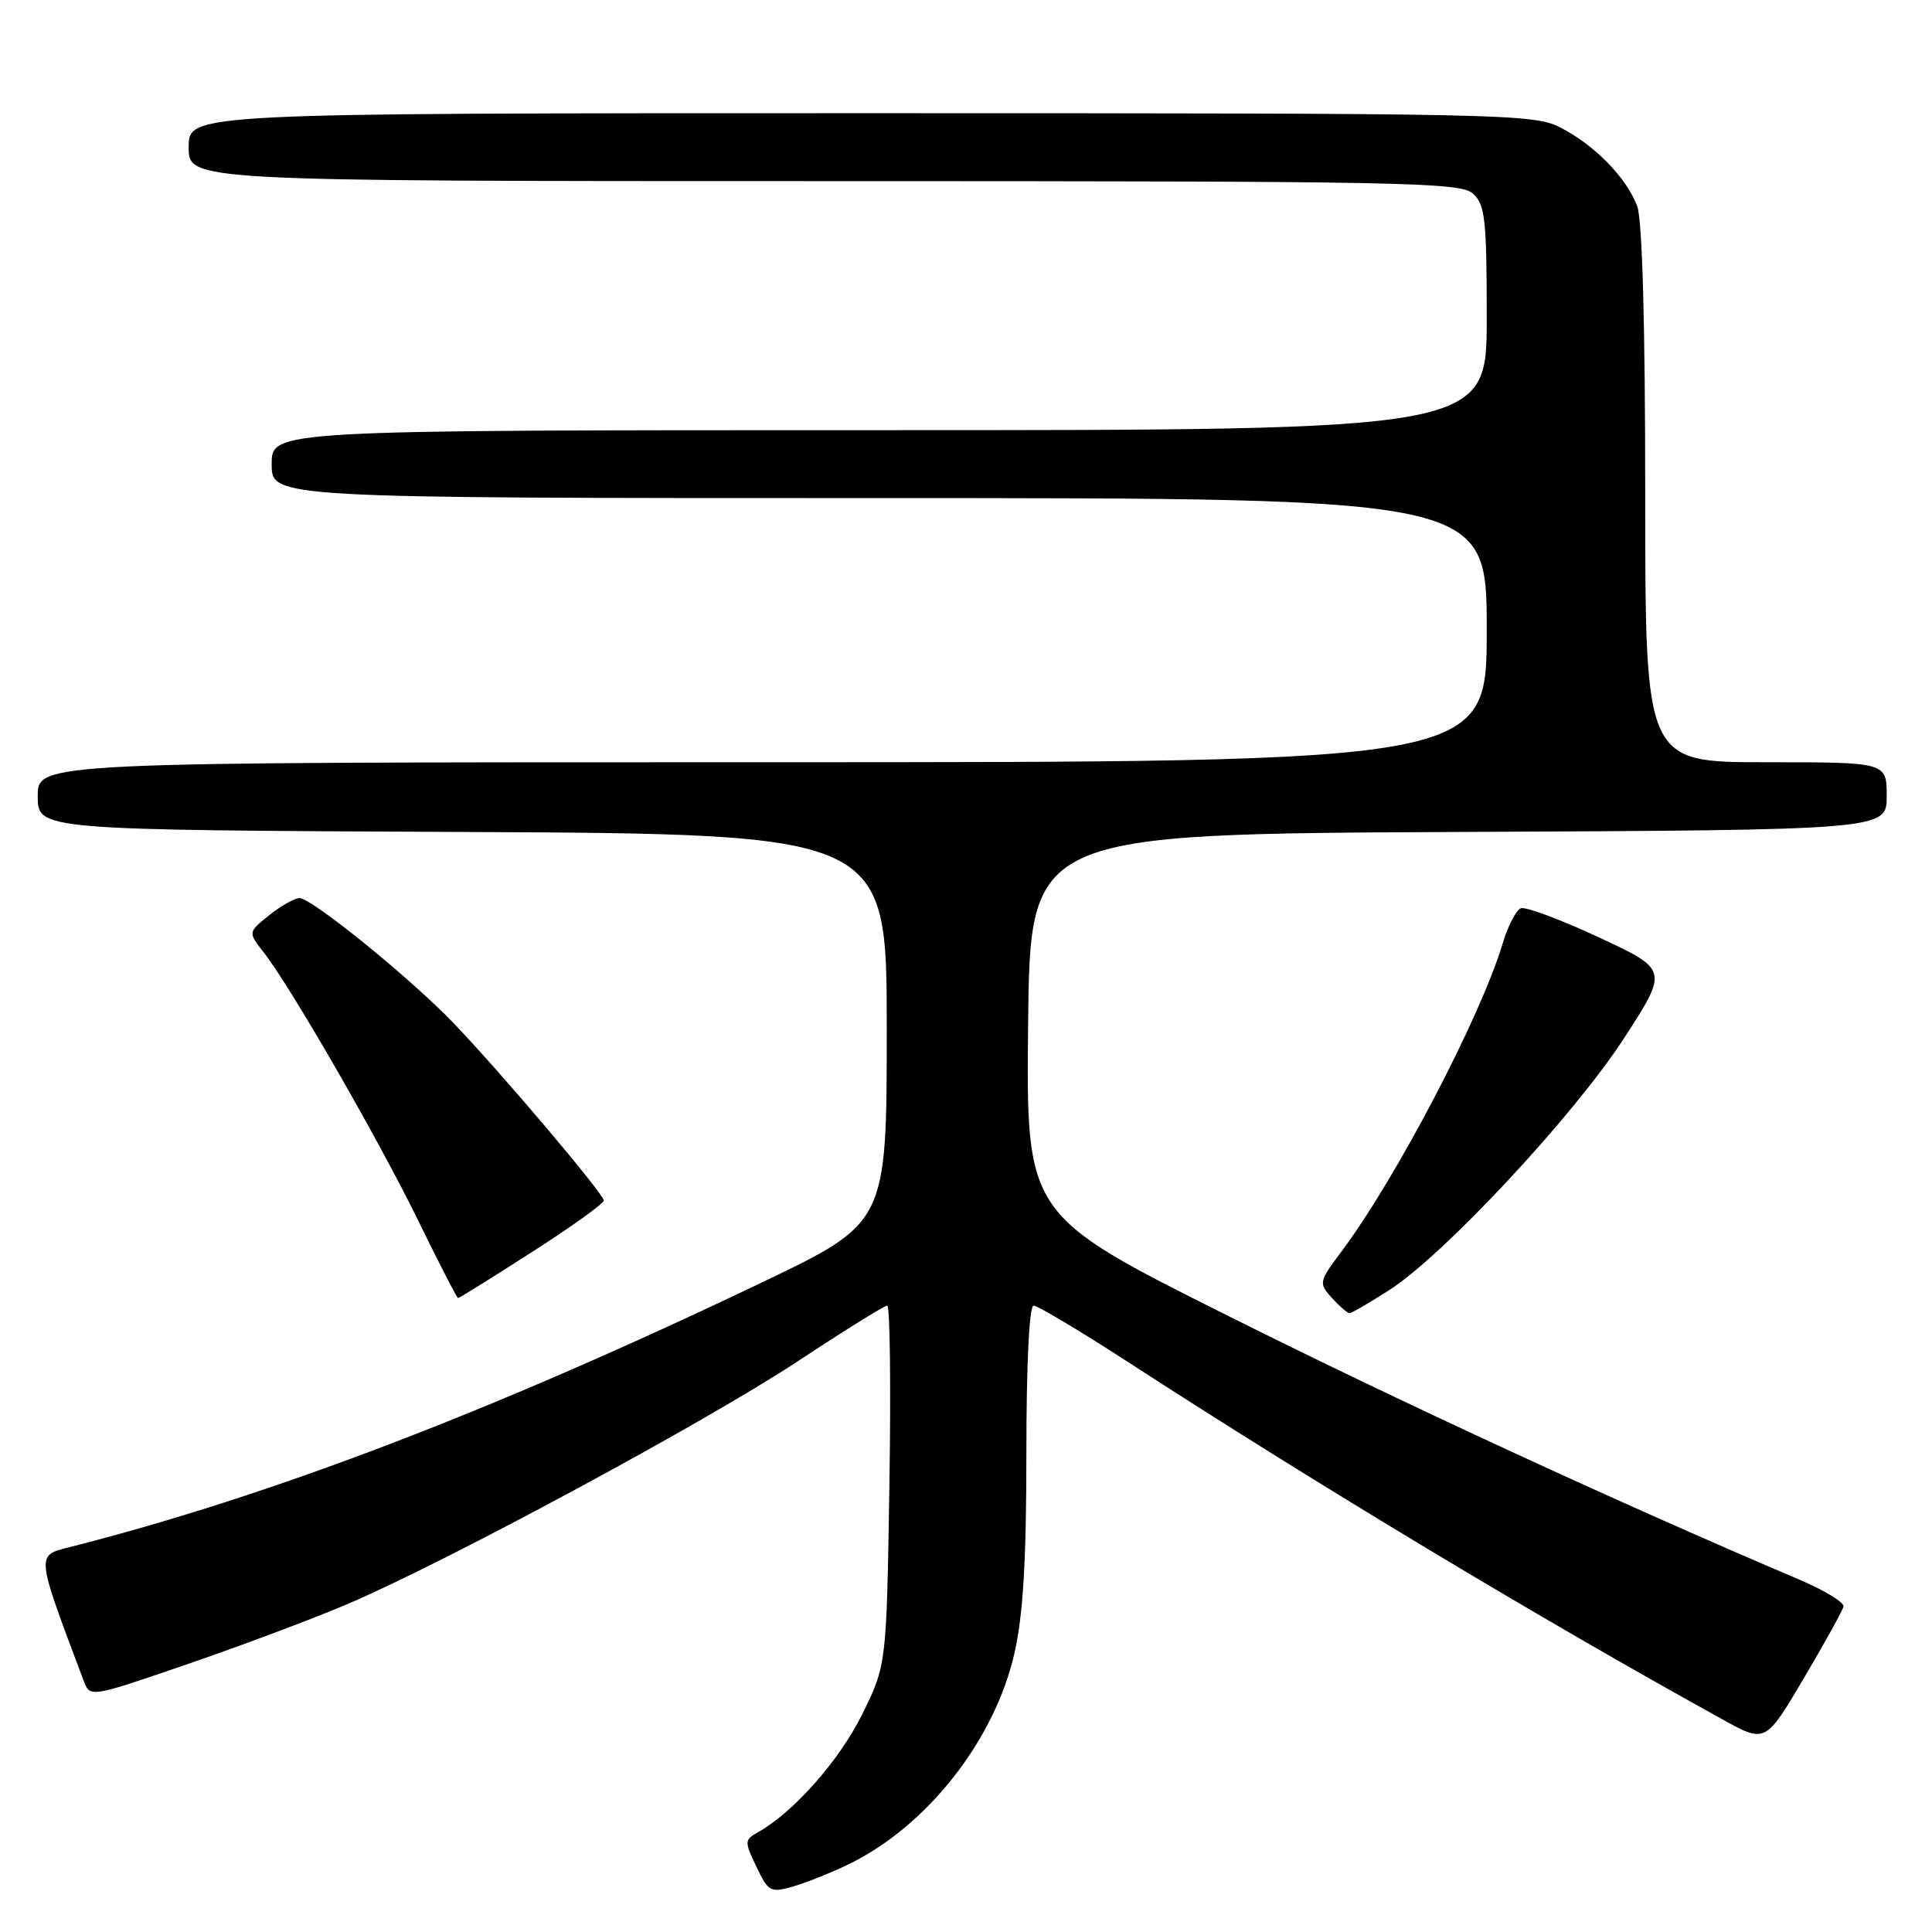 <?xml version="1.0" encoding="UTF-8" standalone="no"?>
<!DOCTYPE svg PUBLIC "-//W3C//DTD SVG 1.1//EN" "http://www.w3.org/Graphics/SVG/1.1/DTD/svg11.dtd" >
<svg xmlns="http://www.w3.org/2000/svg" xmlns:xlink="http://www.w3.org/1999/xlink" version="1.1" viewBox="0 0 256 256">
 <g >
 <path fill="currentColor"
d=" M 112.42 247.04 C 122.83 242.00 131.79 230.60 134.42 219.06 C 135.57 214.00 136.00 206.79 136.00 192.55 C 136.00 180.76 136.38 173.00 136.96 173.00 C 137.48 173.00 143.00 176.29 149.21 180.31 C 174.84 196.92 203.68 214.26 228.22 227.82 C 233.93 230.98 233.93 230.98 238.99 222.42 C 241.77 217.71 244.15 213.42 244.27 212.88 C 244.40 212.34 241.80 210.75 238.50 209.34 C 214.74 199.25 185.53 185.77 162.73 174.36 C 135.97 160.98 135.97 160.98 136.23 135.74 C 136.50 110.50 136.50 110.50 193.25 110.24 C 250.00 109.98 250.00 109.98 250.00 105.49 C 250.00 101.00 250.00 101.00 234.00 101.00 C 218.00 101.00 218.00 101.00 218.00 65.57 C 218.00 42.96 217.61 29.11 216.94 27.32 C 215.51 23.54 211.32 19.24 206.79 16.91 C 203.22 15.07 199.69 15.00 114.04 15.00 C 25.00 15.00 25.00 15.00 25.00 19.50 C 25.00 24.00 25.00 24.00 109.17 24.00 C 186.09 24.00 193.50 24.14 195.17 25.65 C 196.79 27.12 197.00 29.04 197.00 42.15 C 197.00 57.00 197.00 57.00 116.50 57.00 C 36.00 57.00 36.00 57.00 36.00 61.50 C 36.00 66.00 36.00 66.00 116.50 66.00 C 197.00 66.00 197.00 66.00 197.00 83.50 C 197.00 101.00 197.00 101.00 101.00 101.00 C 5.00 101.00 5.00 101.00 5.00 105.49 C 5.00 109.98 5.00 109.98 61.25 110.24 C 117.50 110.50 117.50 110.50 117.50 136.26 C 117.50 162.01 117.50 162.01 101.00 169.91 C 65.32 186.97 35.91 198.22 9.28 204.99 C 4.74 206.14 4.69 205.72 11.09 222.72 C 11.93 224.94 11.93 224.94 24.71 220.55 C 31.75 218.14 41.22 214.59 45.78 212.66 C 58.67 207.21 93.31 188.55 105.70 180.38 C 111.85 176.32 117.19 173.00 117.56 173.00 C 117.93 173.00 118.06 183.71 117.85 196.80 C 117.47 220.61 117.47 220.61 114.23 227.18 C 111.25 233.23 105.15 240.14 100.47 242.76 C 98.63 243.79 98.62 243.98 100.23 247.36 C 101.81 250.67 102.10 250.83 105.05 249.98 C 106.78 249.49 110.10 248.16 112.42 247.04 Z  M 184.09 170.94 C 191.31 166.31 208.54 147.83 215.18 137.59 C 221.07 128.50 221.07 128.50 211.87 124.21 C 206.80 121.85 202.15 120.11 201.52 120.35 C 200.89 120.59 199.81 122.68 199.12 124.99 C 196.22 134.68 185.06 156.03 177.82 165.74 C 174.74 169.86 174.71 170.02 176.49 171.99 C 177.49 173.09 178.54 174.00 178.82 174.00 C 179.10 174.00 181.47 172.62 184.09 170.94 Z  M 70.49 165.90 C 75.72 162.55 80.00 159.48 80.00 159.08 C 80.00 158.20 66.64 142.41 60.16 135.63 C 54.48 129.69 41.31 119.00 39.68 119.00 C 39.03 119.01 37.23 120.03 35.67 121.27 C 32.85 123.53 32.85 123.53 34.96 126.22 C 38.50 130.73 50.21 151.06 55.46 161.83 C 58.19 167.42 60.55 172.00 60.70 172.00 C 60.86 172.00 65.26 169.26 70.49 165.90 Z "/>
</g>
</svg>